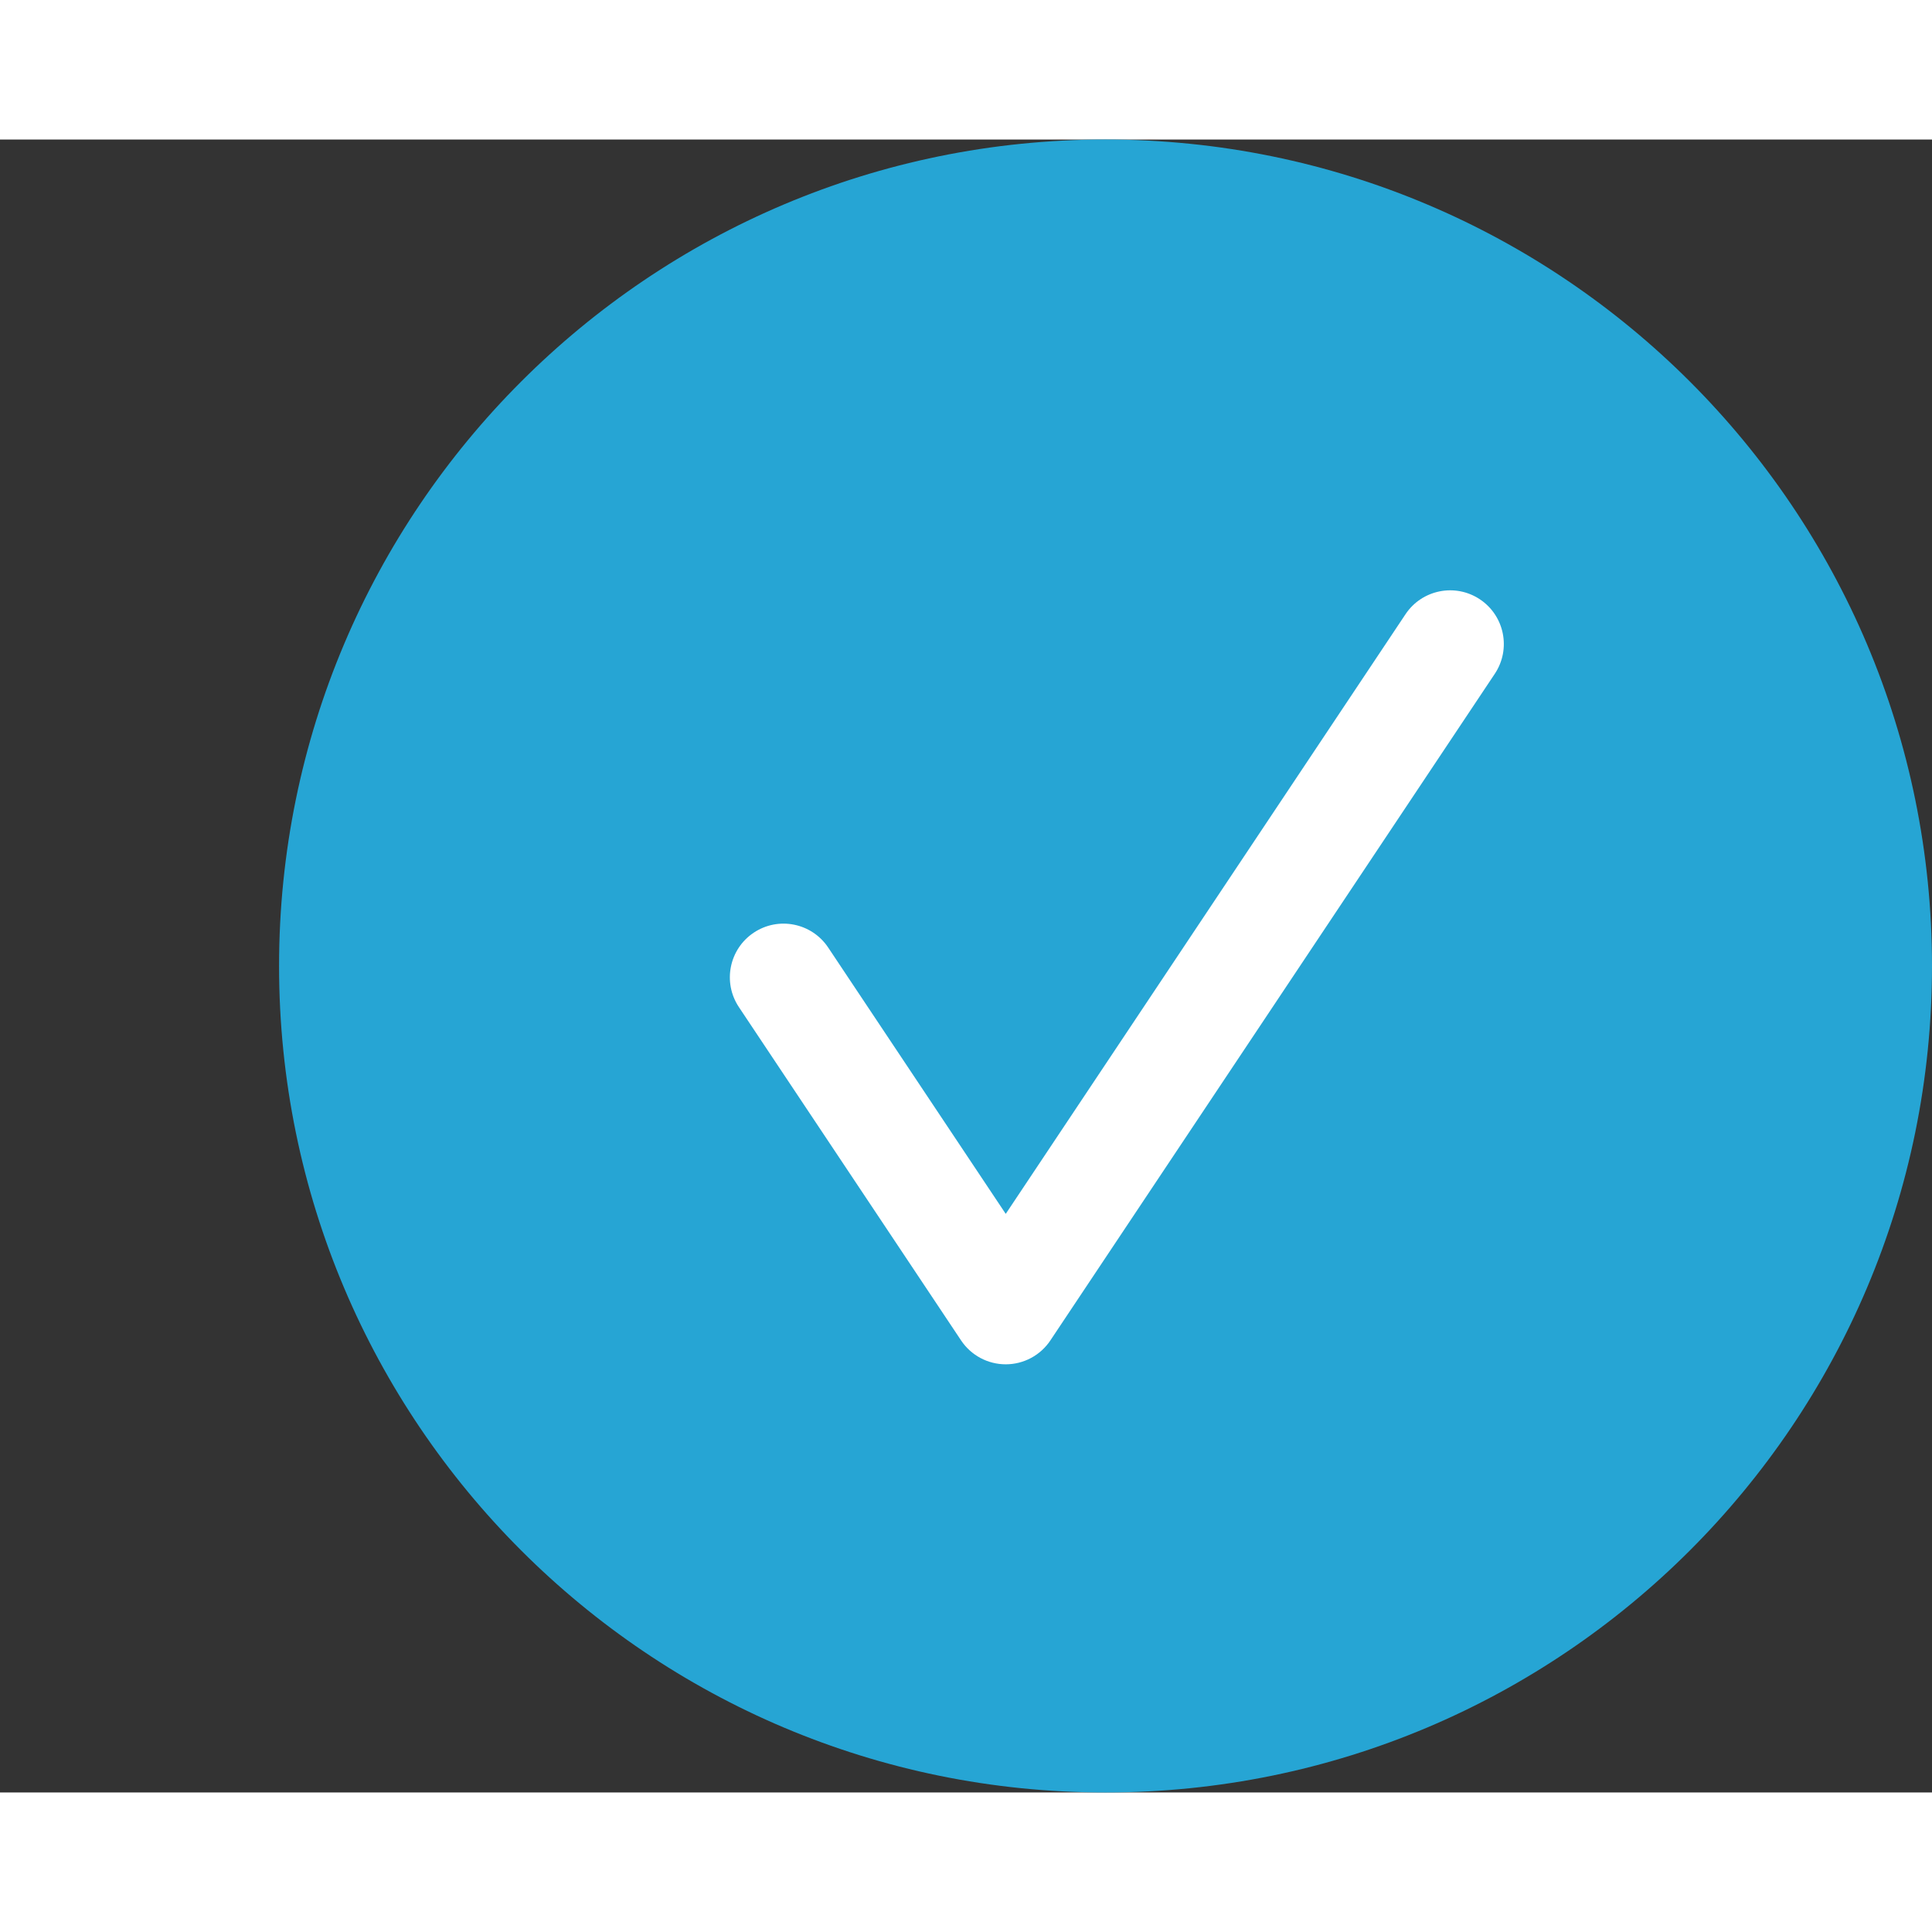 <svg width="77" height="77" viewBox="-13 0 90 77" version="1.1" xmlns="http://www.w3.org/2000/svg" xmlns:xlink="http://www.w3.org/1999/xlink">
<rect x="-13" y="0" width="90" height="77" fill="#333333" stroke="none"/>
<title>Group 3</title>
<desc>Created using Figma</desc>
<g id="Canvas" transform="translate(-23100 -1671)">
<g id="Group 3">
<g id="Ellipse">
<use xlink:href="#path0_fill" transform="translate(23100 1671)" fill="#26A5D4"/>
</g>
<g id="ok_01">
<g id="Group">
<g id="Vector">
<use xlink:href="#path1_fill" transform="translate(23121 1692)" fill="#FFFFFF"/>
</g>
</g>
</g>
</g>
</g>
<defs>
<path id="path0_fill" d="M 77 38.5C 77 59.763 59.763 77 38.5 77C 17.237 77 0 59.763 0 38.5C 0 17.237 17.237 0 38.5 0C 59.763 0 77 17.237 77 38.5Z"/>
<path id="path1_fill" d="M 12.851 36.055C 12.015 36.055 11.234 35.637 10.771 34.942L 0.42 19.414C -0.346 18.265 -0.036 16.713 1.113 15.947C 2.262 15.18 3.814 15.492 4.58 16.64L 12.851 29.047L 31.474 1.113C 32.24 -0.036 33.793 -0.346 34.941 0.42C 36.089 1.186 36.4 2.738 35.634 3.887L 14.931 34.941C 14.468 35.637 13.687 36.055 12.851 36.055Z"/>
</defs>
</svg>
